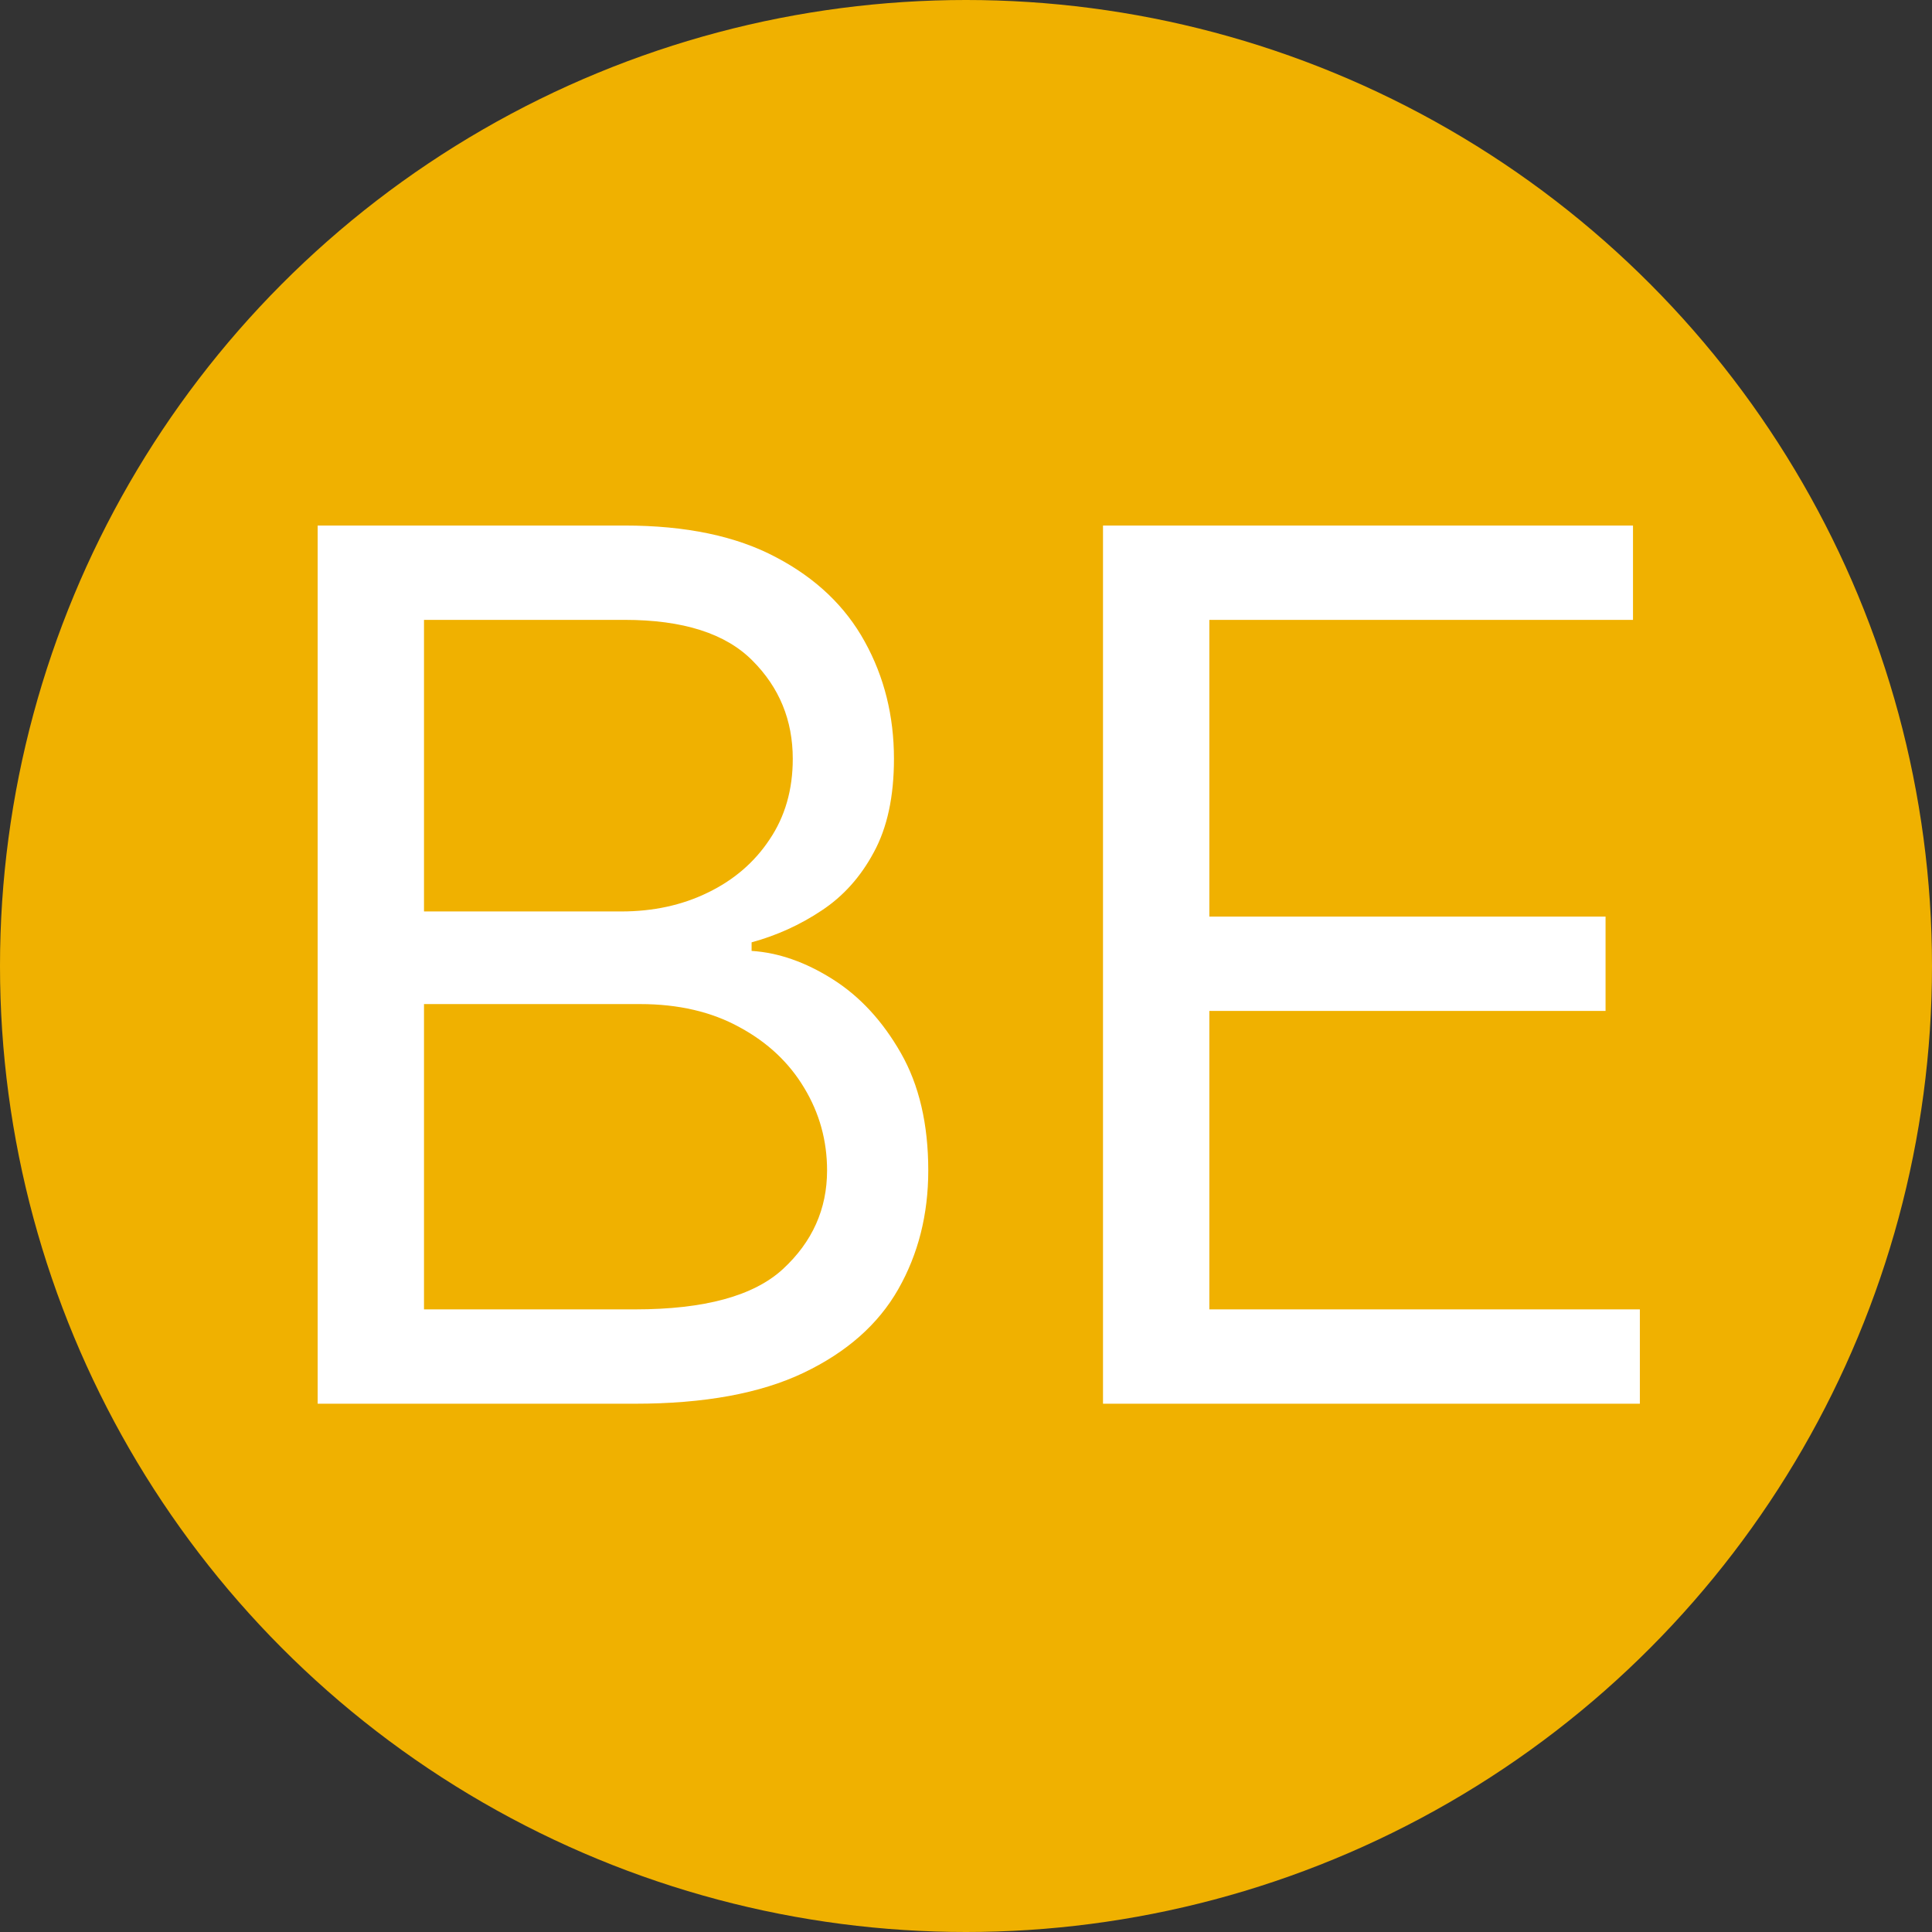 <svg width="512" height="512" viewBox="0 0 512 512" fill="none" xmlns="http://www.w3.org/2000/svg">
<rect x="0" y="0" width="512" height="512" fill="#333333" stroke="none"/>
<g clip-path="url(#clip0_1_2)">
<circle cx="256" cy="256" r="256" fill="#F0B100"/>
<path d="M84.182 372V139.273H165.545C181.758 139.273 195.129 142.076 205.659 147.682C216.189 153.212 224.03 160.674 229.182 170.068C234.333 179.386 236.909 189.727 236.909 201.091C236.909 211.091 235.129 219.348 231.568 225.864C228.083 232.379 223.462 237.53 217.705 241.318C212.023 245.106 205.848 247.909 199.182 249.727V252C206.303 252.455 213.462 254.955 220.659 259.5C227.856 264.045 233.879 270.561 238.727 279.045C243.576 287.53 246 297.909 246 310.182C246 321.848 243.348 332.341 238.045 341.659C232.742 350.977 224.371 358.364 212.932 363.818C201.492 369.273 186.606 372 168.273 372H84.182ZM112.364 347H168.273C186.682 347 199.75 343.439 207.477 336.318C215.28 329.121 219.182 320.409 219.182 310.182C219.182 302.303 217.174 295.03 213.159 288.364C209.144 281.621 203.424 276.242 196 272.227C188.576 268.136 179.788 266.091 169.636 266.091H112.364V347ZM112.364 241.545H164.636C173.121 241.545 180.773 239.879 187.591 236.545C194.485 233.212 199.939 228.515 203.955 222.455C208.045 216.394 210.091 209.273 210.091 201.091C210.091 190.864 206.53 182.189 199.409 175.068C192.288 167.871 181 164.273 165.545 164.273H112.364V241.545ZM292.307 372V139.273H432.761V164.273H320.489V242.909H425.489V267.909H320.489V347H434.58V372H292.307Z" fill="white"/>
</g>
<defs>
<clipPath id="clip0_1_2">
<rect width="512" height="512" fill="white"/>
</clipPath>
</defs>
</svg>
